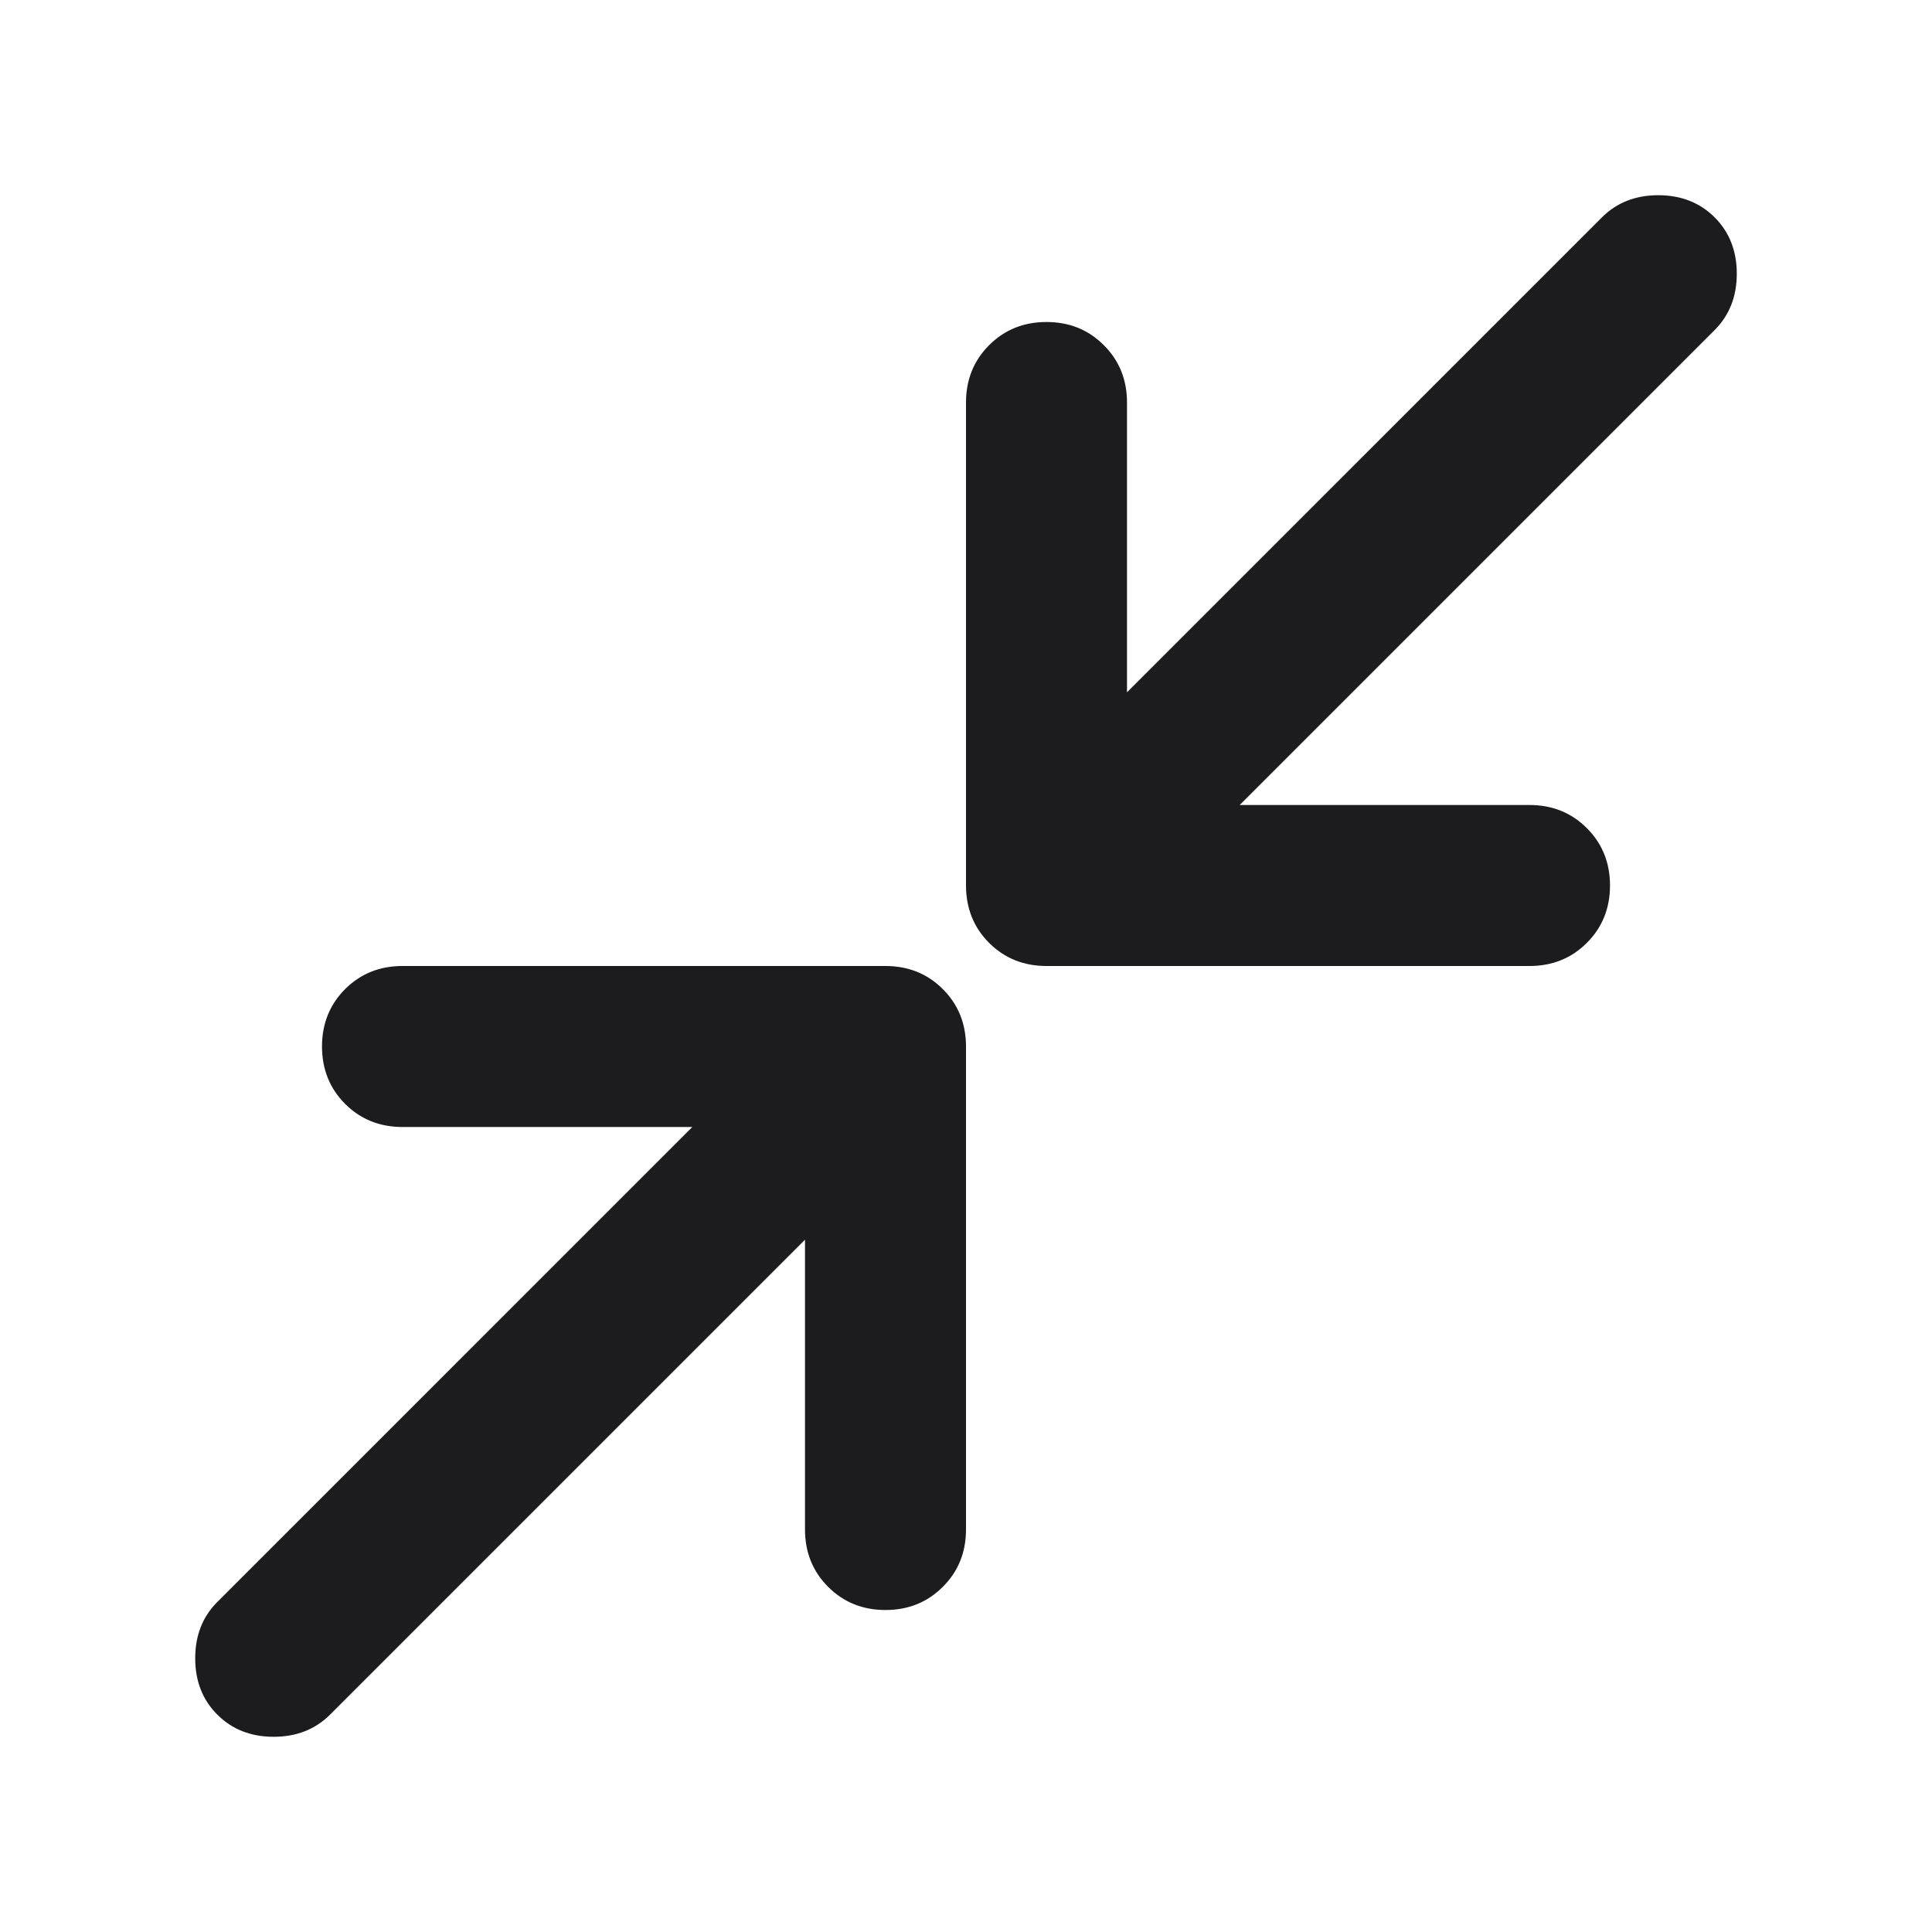 <svg width="24" height="24" viewBox="0 0 24 24" fill="none" xmlns="http://www.w3.org/2000/svg">
<path d="M10 15.4L4.1 21.3C3.916 21.483 3.683 21.575 3.4 21.575C3.116 21.575 2.883 21.483 2.7 21.3C2.516 21.117 2.425 20.883 2.425 20.6C2.425 20.317 2.516 20.083 2.7 19.9L8.6 14H5C4.716 14 4.479 13.904 4.287 13.713C4.096 13.521 4 13.283 4 13C4 12.717 4.096 12.479 4.287 12.287C4.479 12.096 4.716 12 5 12H11C11.283 12 11.521 12.096 11.712 12.287C11.904 12.479 12 12.717 12 13V19C12 19.283 11.904 19.521 11.712 19.712C11.521 19.904 11.283 20 11 20C10.716 20 10.479 19.904 10.287 19.712C10.096 19.521 10 19.283 10 19V15.4ZM15.4 10H19C19.283 10 19.521 10.096 19.712 10.287C19.904 10.479 20 10.717 20 11C20 11.283 19.904 11.521 19.712 11.713C19.521 11.904 19.283 12 19 12H13C12.716 12 12.479 11.904 12.287 11.713C12.096 11.521 12 11.283 12 11V5C12 4.717 12.096 4.479 12.287 4.288C12.479 4.096 12.716 4 13 4C13.283 4 13.521 4.096 13.712 4.288C13.904 4.479 14 4.717 14 5V8.6L19.9 2.7C20.083 2.517 20.317 2.425 20.6 2.425C20.883 2.425 21.116 2.517 21.3 2.7C21.483 2.883 21.575 3.117 21.575 3.4C21.575 3.683 21.483 3.917 21.3 4.1L15.4 10Z" fill="#1C1C1E"/>
</svg>
